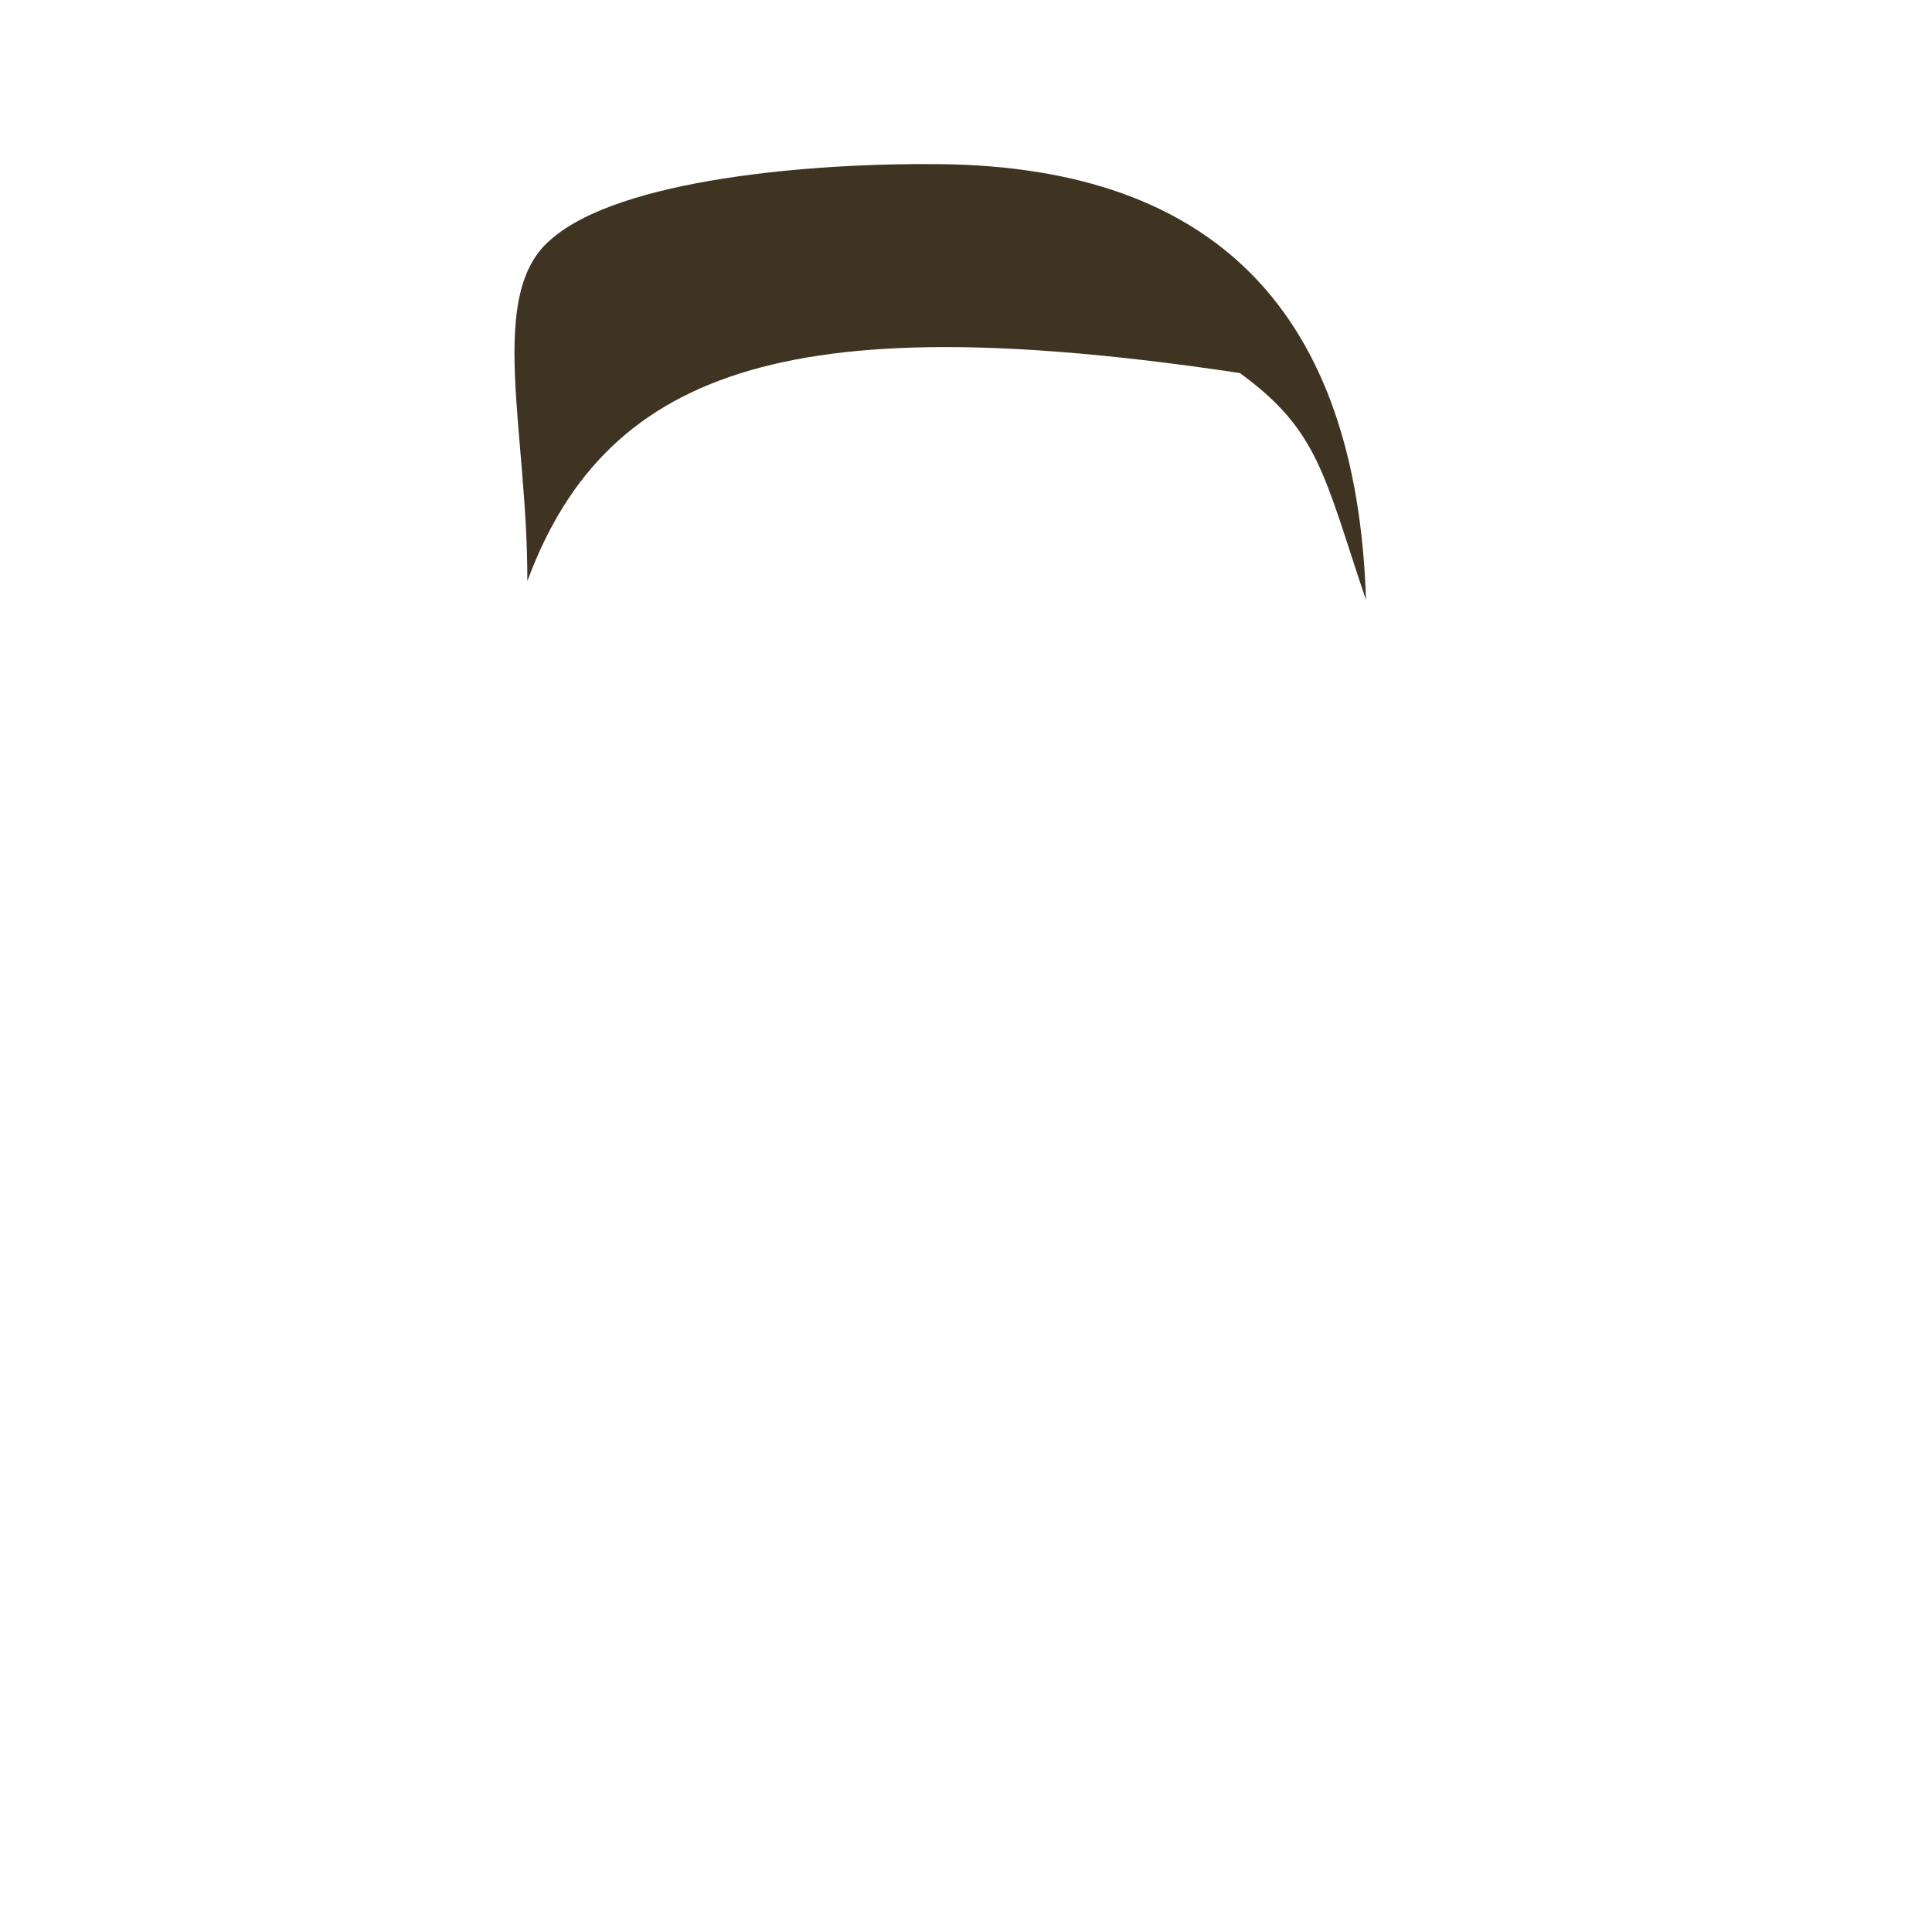 <?xml version="1.0" standalone="no"?>
<!DOCTYPE svg PUBLIC "-//W3C//DTD SVG 20010904//EN" "http://www.w3.org/TR/2001/REC-SVG-20010904/DTD/svg10.dtd">
<!-- Created using Krita: https://krita.org -->
<svg xmlns="http://www.w3.org/2000/svg" 
    xmlns:xlink="http://www.w3.org/1999/xlink"
    xmlns:krita="http://krita.org/namespaces/svg/krita"
    xmlns:sodipodi="http://sodipodi.sourceforge.net/DTD/sodipodi-0.dtd"
    width="512pt"
    height="512pt"
    viewBox="0 0 512 512">
    <style>
        .hair-color {
            color: #3e3421;
        }
    </style>
<defs/>
<path id="shape0" transform="translate(136.338, 43.476)" fill="currentColor" class="hair-color" fill-rule="evenodd" stroke-opacity="0" stroke="#000000" stroke-width="0" stroke-linecap="square" stroke-linejoin="bevel" d="M3.412 110.524C25.017 52.194 76.865 38.135 192.226 55.379C213.126 70.564 214.496 82.382 225.662 115.524C223.257 39.357 185.674 0.857 112.912 0.024C78.995 -0.365 27.879 3.958 9.72 19.938C-7.606 34.381 3.538 70.75 3.412 110.524Z" sodipodi:nodetypes="ccczcc"/>
</svg>
